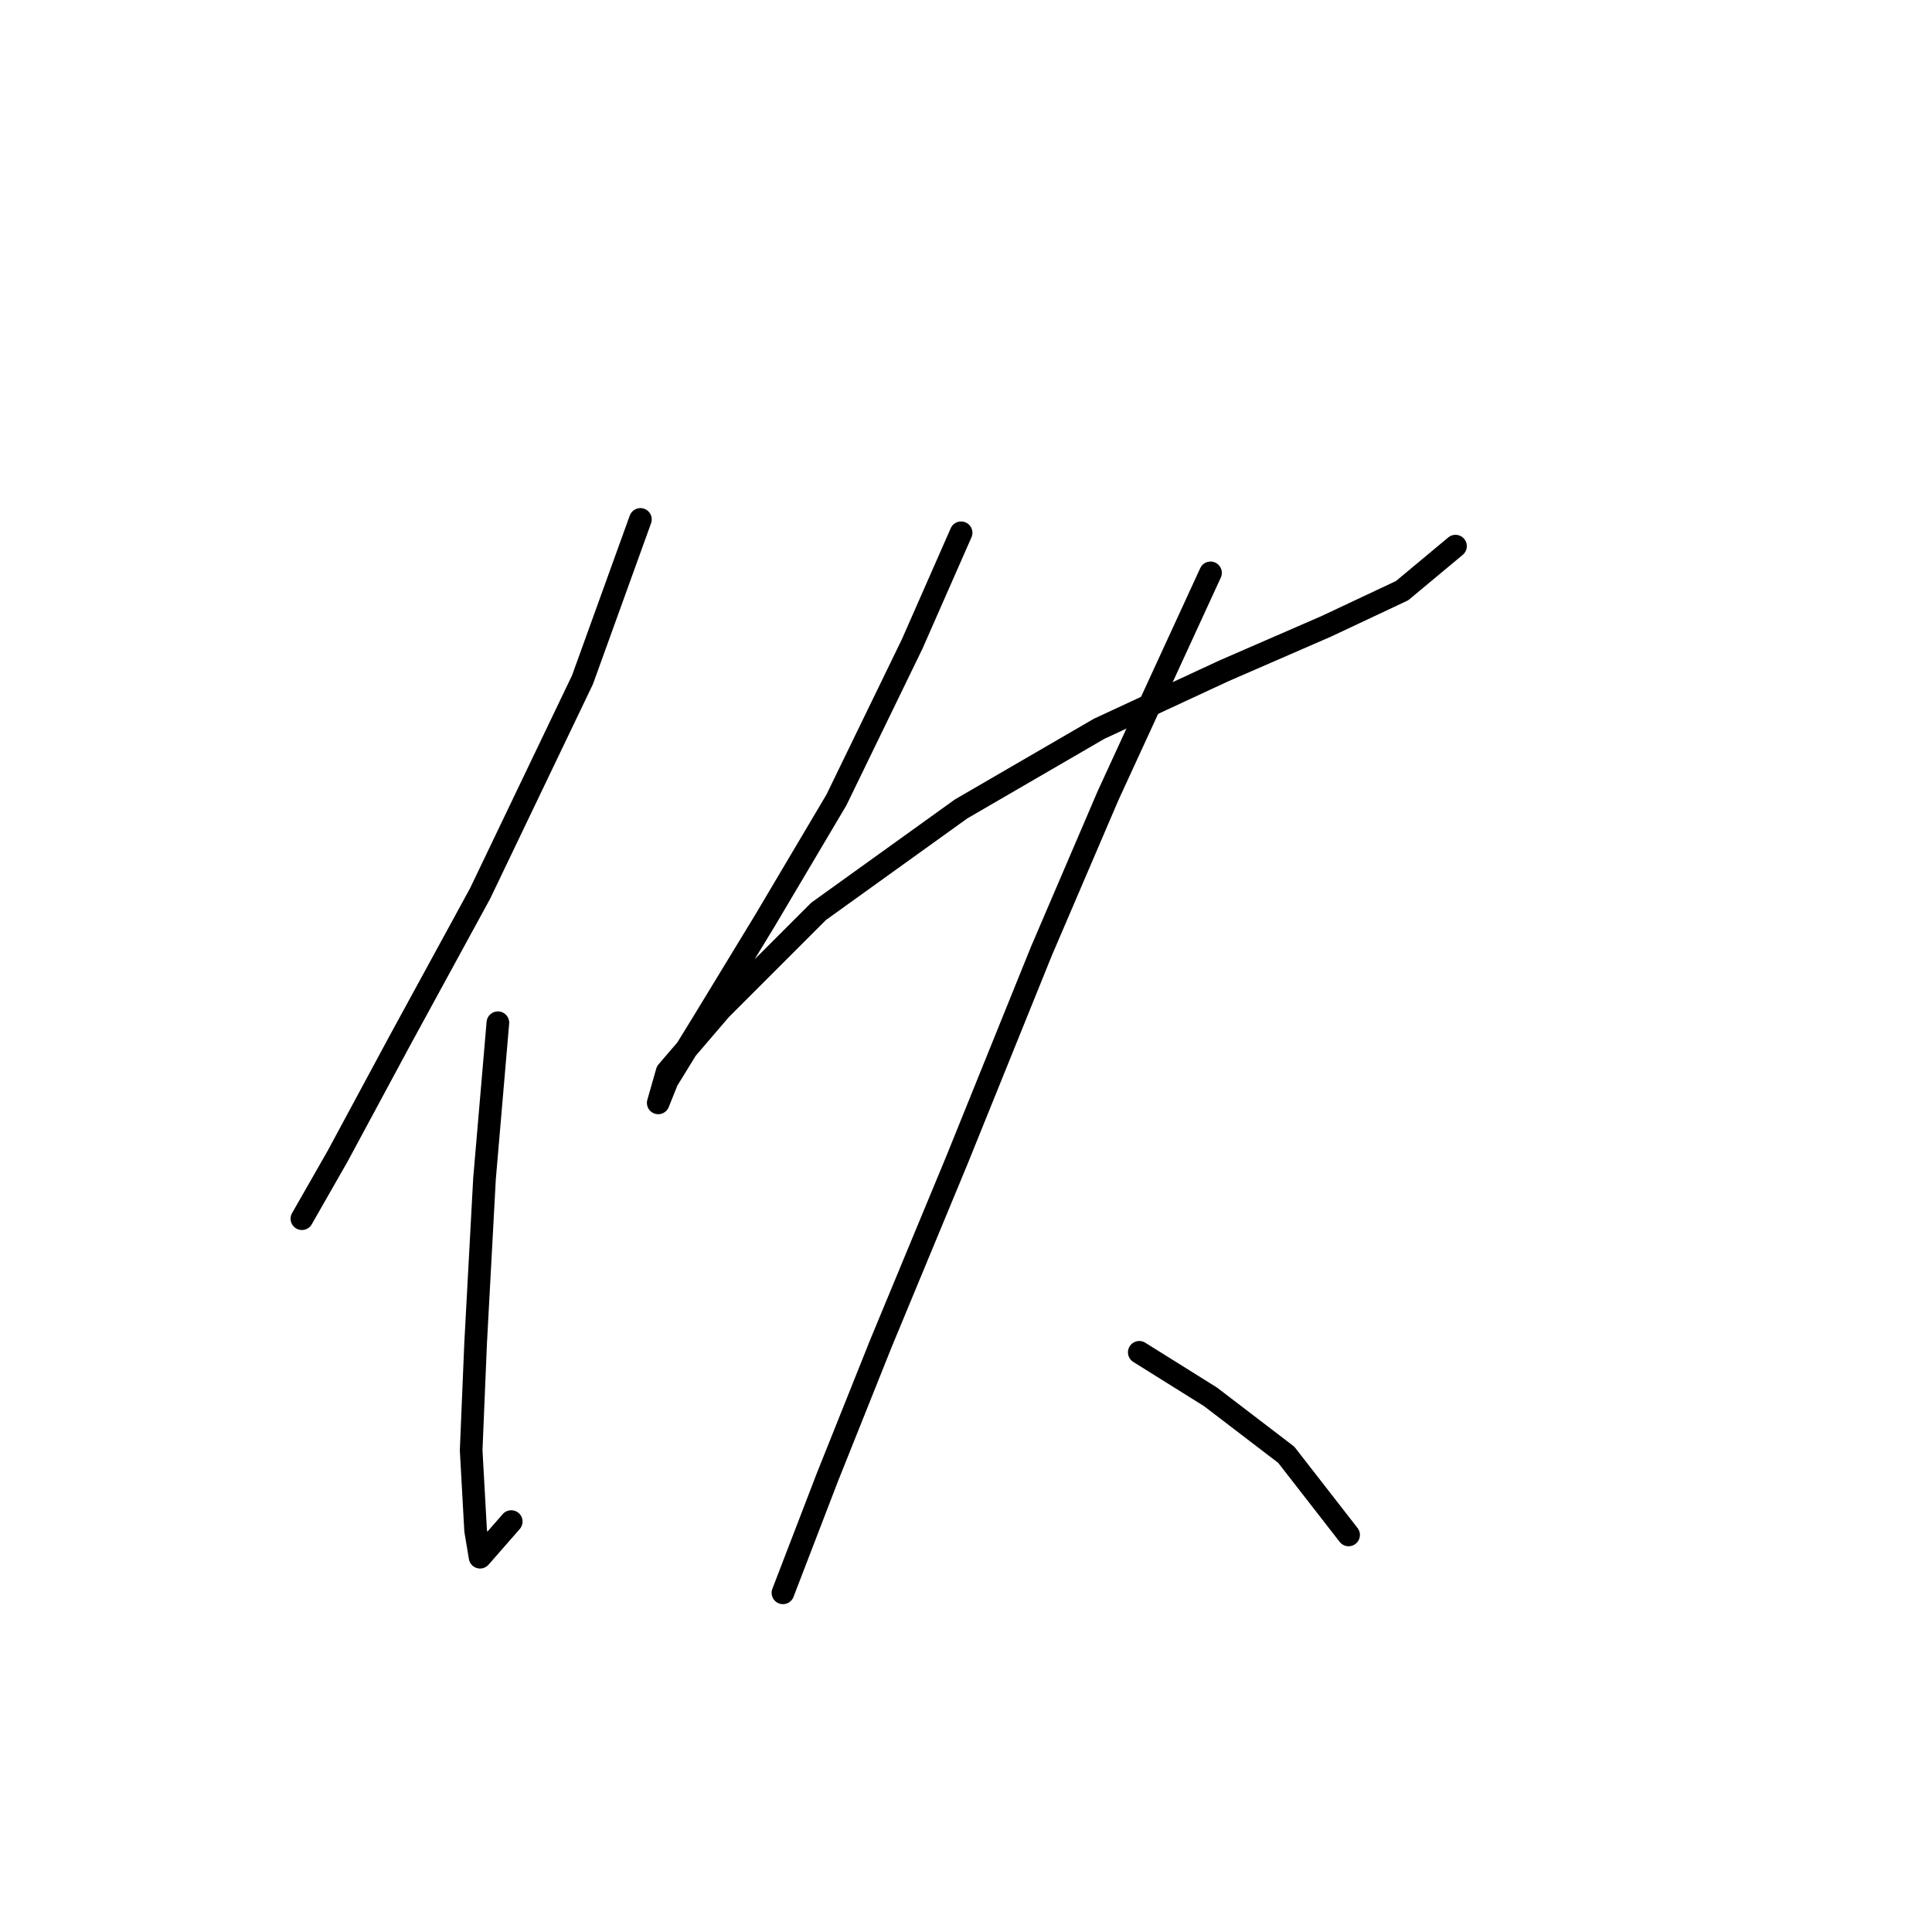<?xml version="1.0" standalone="no"?>
    <svg width="256" height="256" xmlns="http://www.w3.org/2000/svg" version="1.1">
    <polyline stroke="black" stroke-width="3" stroke-linecap="round" fill="transparent" stroke-linejoin="round" points="84.858 68.825 77.185 90.071 63.611 118.4 52.988 137.876 44.725 153.221 40.004 161.484 40.004 161.484 " />
        <polyline stroke="black" stroke-width="3" stroke-linecap="round" fill="transparent" stroke-linejoin="round" points="65.972 135.516 64.201 156.172 63.021 178.009 62.431 192.173 63.021 202.797 63.611 206.338 67.742 201.616 67.742 201.616 " />
        <polyline stroke="black" stroke-width="3" stroke-linecap="round" fill="transparent" stroke-linejoin="round" points="127.351 70.595 120.859 85.35 110.826 106.006 101.383 121.941 93.12 135.516 88.399 143.188 87.219 146.139 88.399 142.008 95.481 133.745 108.465 120.761 127.351 107.187 145.647 96.563 162.172 88.891 175.746 82.989 185.779 78.268 192.862 72.366 192.862 72.366 " />
        <polyline stroke="black" stroke-width="3" stroke-linecap="round" fill="transparent" stroke-linejoin="round" points="160.401 75.907 146.827 105.416 137.974 126.073 126.761 153.811 116.728 178.009 109.646 195.714 103.744 211.059 103.744 211.059 " />
        <polyline stroke="black" stroke-width="3" stroke-linecap="round" fill="transparent" stroke-linejoin="round" points="150.959 179.189 160.401 185.091 170.435 192.763 178.697 203.387 178.697 203.387 " />
        </svg>